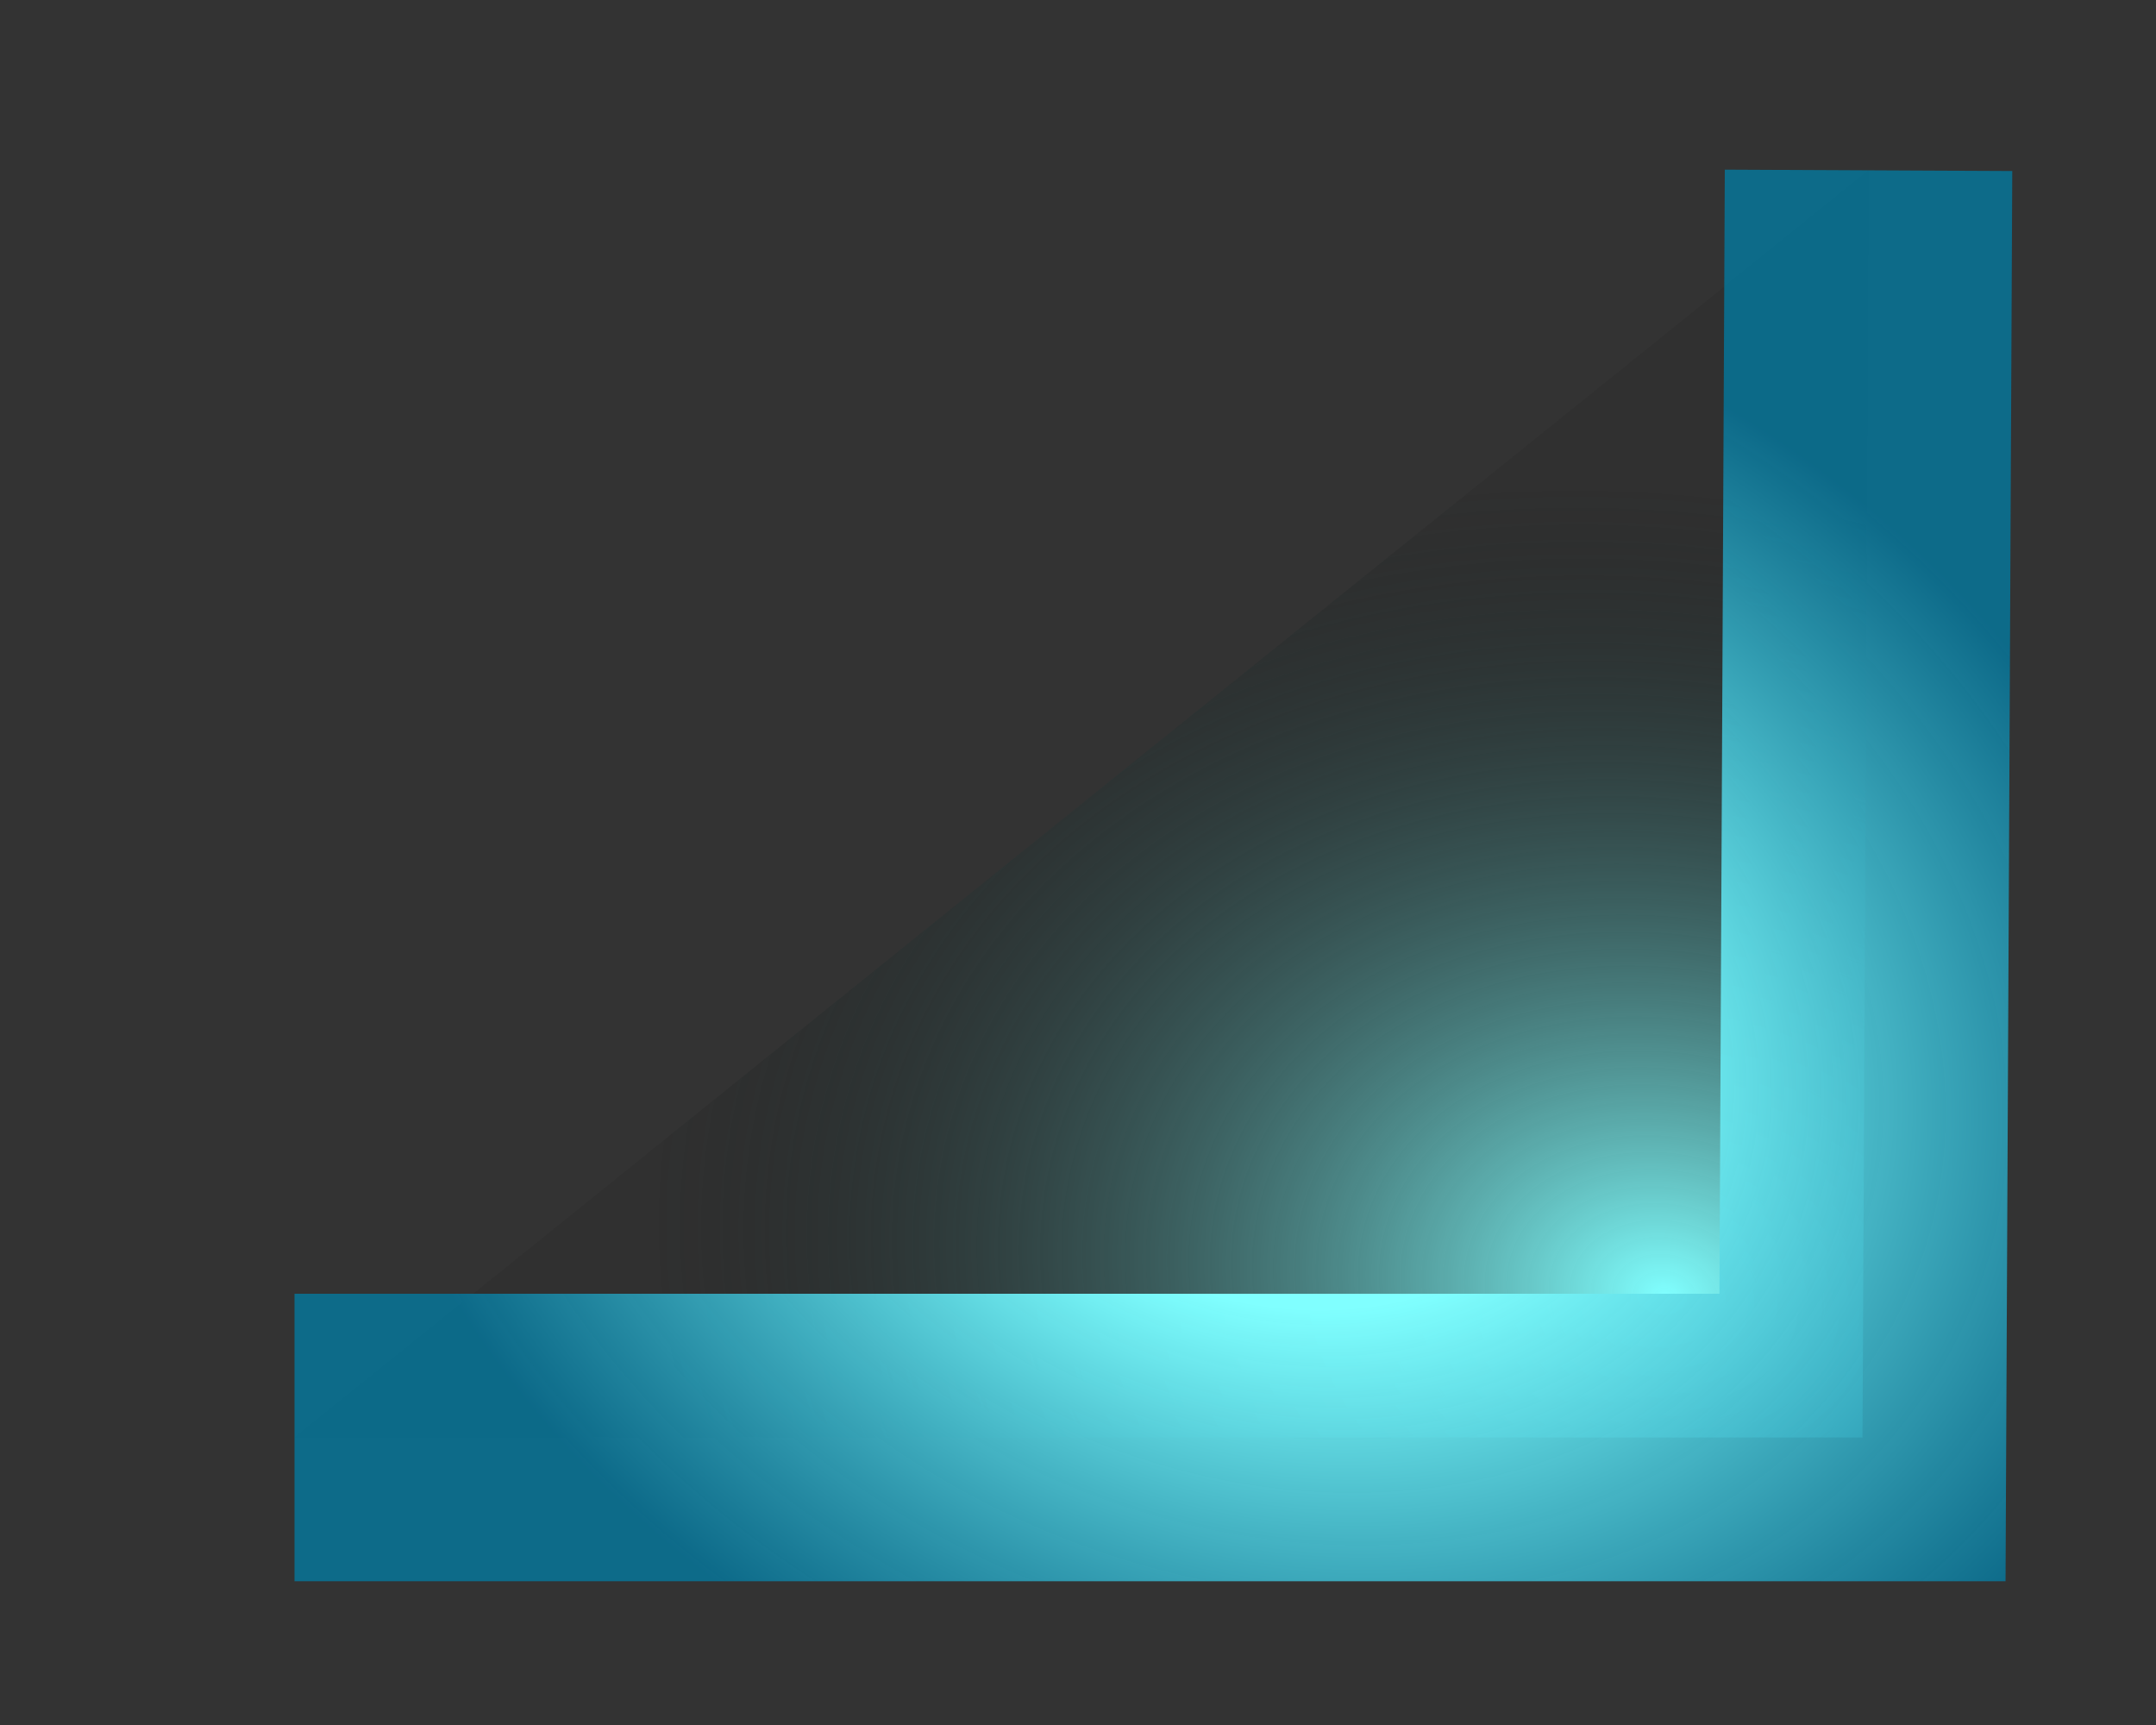 ﻿<?xml version="1.0" encoding="utf-8"?>
<svg version="1.1" xmlns:xlink="http://www.w3.org/1999/xlink" width="15px" height="12px" xmlns="http://www.w3.org/2000/svg">
  <rect width="100%" height="100%" fill="#333333" stroke="none"/>
  <defs>
    <radialGradient cx="10.584" cy="8.015" r="7.182" gradientTransform="matrix(-0.982 -0.19 0.15 -0.772 19.776 16.216 )" gradientUnits="userSpaceOnUse" id="RadialGradient621">
      <stop id="Stop622" stop-color="#80ffff" offset="0" />
      <stop id="Stop623" stop-color="#000000" stop-opacity="0.051" offset="1" />
    </radialGradient>
    <radialGradient cx="7.828" cy="6.135" r="6.634" gradientTransform="matrix(-0.934 -0.358 0.285 -0.743 13.39 13.495 )" gradientUnits="userSpaceOnUse" id="RadialGradient624">
      <stop id="Stop625" stop-color="#80ffff" offset="0" />
      <stop id="Stop626" stop-color="#80ffff" offset="0.09" />
      <stop id="Stop627" stop-color="#80ffff" offset="0.36" />
      <stop id="Stop628" stop-color="#04779d" stop-opacity="0.812" offset="1" />
    </radialGradient>
  </defs>
  <g transform="matrix(1 0 0 1 -349 -205 )">
    <path d="M 12 0.185  L 1.049 9  L 11.958 9  L 12 0.185  Z " fill-rule="nonzero" fill="url(#RadialGradient621)" stroke="none" transform="matrix(1 0 0 1 350 206 )" />
    <path d="M 1.049 9  L 11.958 9  L 12 0.185  " stroke-width="2" stroke="url(#RadialGradient624)" fill="none" transform="matrix(1 0 0 1 350 206 )" />
  </g>
</svg>